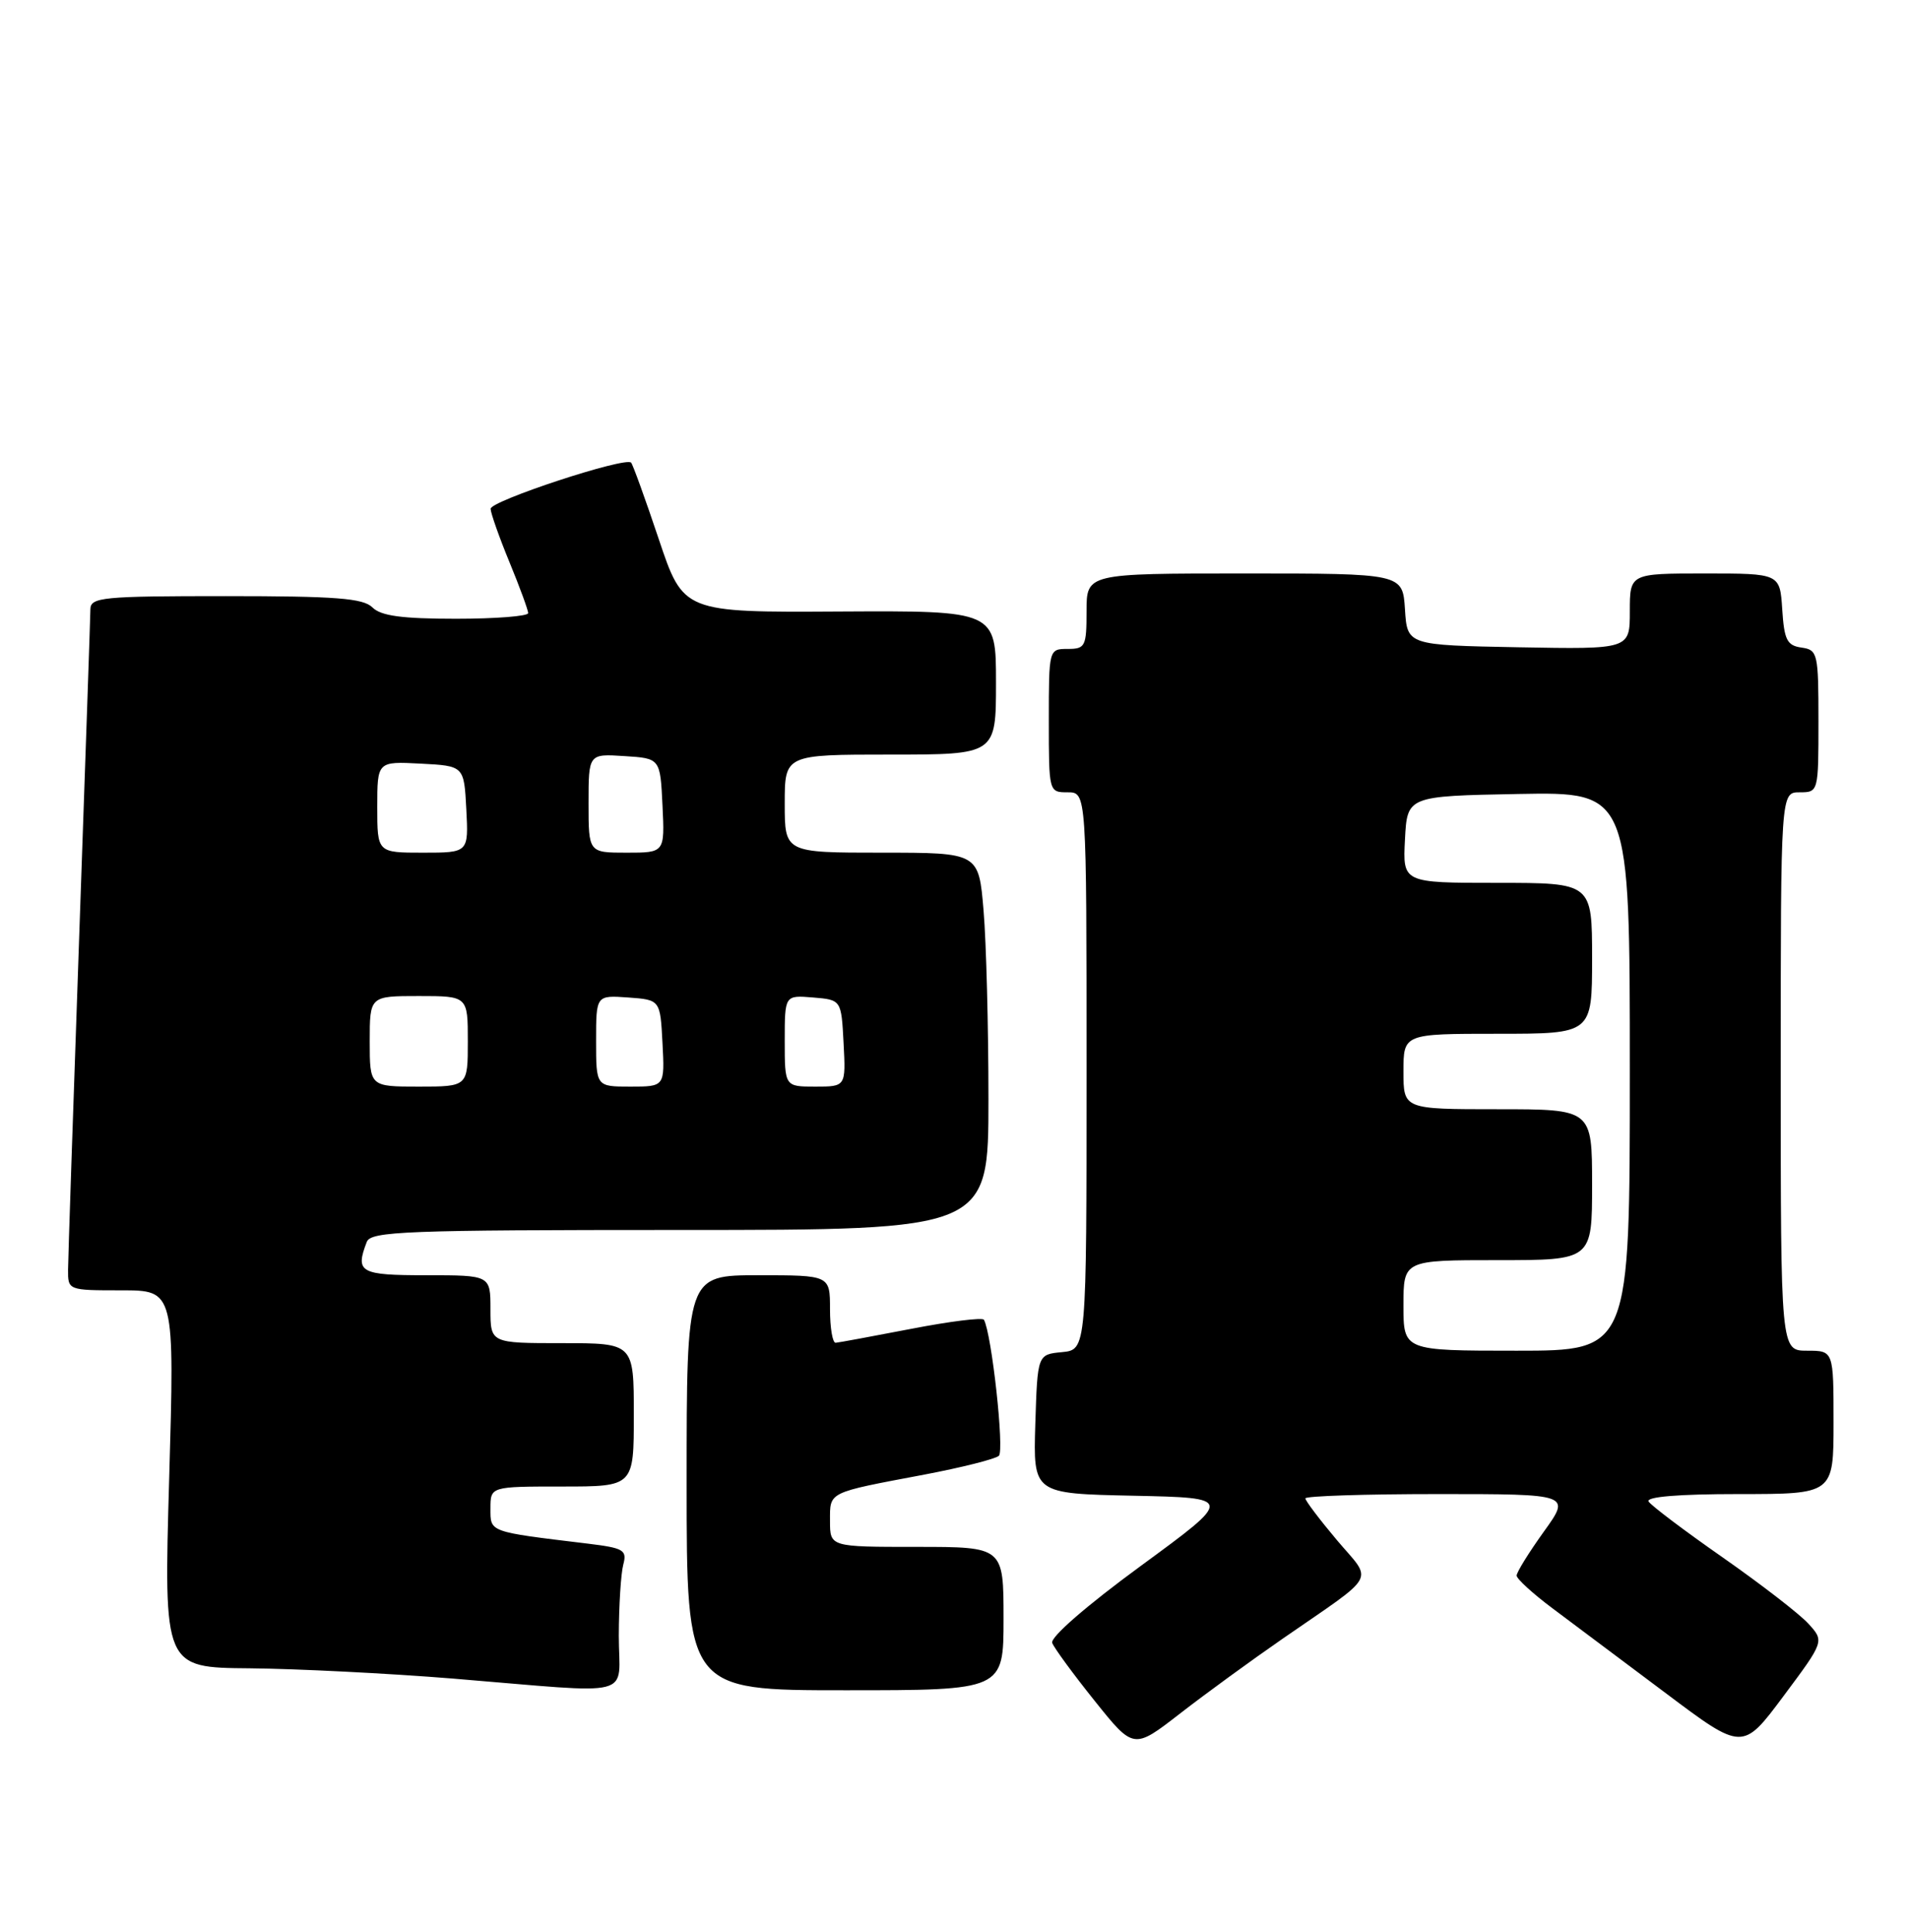 <?xml version="1.0" encoding="UTF-8" standalone="no"?>
<!DOCTYPE svg PUBLIC "-//W3C//DTD SVG 1.1//EN" "http://www.w3.org/Graphics/SVG/1.1/DTD/svg11.dtd" >
<svg xmlns="http://www.w3.org/2000/svg" xmlns:xlink="http://www.w3.org/1999/xlink" version="1.1" viewBox="0 0 253 256">
 <g >
 <path fill="currentColor"
d=" M 170.00 217.16 C 182.76 208.33 181.97 209.77 177.17 204.09 C 174.88 201.37 173.00 198.88 173.00 198.57 C 173.00 198.26 180.92 198.00 190.59 198.00 C 208.19 198.00 208.19 198.00 204.59 203.00 C 202.62 205.75 201.00 208.36 201.00 208.80 C 201.00 209.23 203.14 211.19 205.75 213.14 C 208.36 215.09 215.10 220.14 220.73 224.36 C 230.95 232.04 230.95 232.04 236.37 224.77 C 241.79 217.50 241.79 217.50 239.65 215.16 C 238.47 213.87 233.36 209.93 228.30 206.39 C 223.24 202.86 218.83 199.53 218.49 198.99 C 218.10 198.36 222.44 198.00 230.44 198.00 C 243.00 198.00 243.00 198.00 243.00 188.50 C 243.00 179.00 243.00 179.00 239.50 179.00 C 236.00 179.00 236.00 179.00 236.00 142.00 C 236.00 105.00 236.00 105.00 238.50 105.00 C 240.99 105.00 241.00 104.96 241.00 95.57 C 241.00 86.55 240.90 86.13 238.75 85.82 C 236.83 85.55 236.46 84.80 236.20 80.75 C 235.89 76.00 235.89 76.00 225.95 76.00 C 216.00 76.00 216.00 76.00 216.00 81.03 C 216.00 86.05 216.00 86.05 201.25 85.78 C 186.50 85.50 186.50 85.50 186.20 80.75 C 185.89 76.00 185.89 76.00 164.95 76.00 C 144.00 76.00 144.00 76.00 144.00 81.00 C 144.00 85.67 143.83 86.00 141.50 86.00 C 139.01 86.00 139.00 86.03 139.00 95.50 C 139.00 104.97 139.01 105.00 141.50 105.00 C 144.00 105.00 144.00 105.00 144.00 141.94 C 144.00 178.87 144.00 178.87 140.75 179.19 C 137.50 179.50 137.50 179.50 137.21 188.72 C 136.93 197.94 136.93 197.94 150.21 198.22 C 163.50 198.50 163.50 198.50 151.23 207.49 C 143.98 212.80 139.16 216.99 139.45 217.73 C 139.72 218.42 142.25 221.88 145.09 225.42 C 150.24 231.85 150.24 231.85 156.37 227.10 C 159.74 224.48 165.88 220.01 170.00 217.16 Z  M 82.01 216.75 C 82.02 212.76 82.29 208.54 82.60 207.36 C 83.12 205.41 82.68 205.15 77.84 204.56 C 64.69 202.97 65.00 203.08 65.00 199.91 C 65.00 197.00 65.00 197.00 74.50 197.00 C 84.00 197.00 84.00 197.00 84.00 187.50 C 84.00 178.00 84.00 178.00 74.50 178.00 C 65.00 178.00 65.00 178.00 65.00 173.50 C 65.00 169.00 65.00 169.00 56.50 169.00 C 47.69 169.00 47.05 168.64 48.61 164.58 C 49.15 163.18 53.74 163.00 90.11 163.00 C 131.00 163.00 131.00 163.00 131.00 145.65 C 131.00 136.11 130.71 124.86 130.35 120.65 C 129.71 113.00 129.71 113.00 116.85 113.00 C 104.00 113.00 104.00 113.00 104.00 106.50 C 104.00 100.00 104.00 100.00 118.00 100.00 C 132.00 100.00 132.00 100.00 132.00 90.46 C 132.00 80.93 132.00 80.93 111.28 81.04 C 90.56 81.16 90.56 81.16 87.30 71.43 C 85.51 66.09 83.86 61.53 83.64 61.31 C 82.84 60.51 65.00 66.38 65.02 67.43 C 65.04 68.02 66.16 71.20 67.52 74.50 C 68.88 77.80 69.99 80.84 70.00 81.25 C 70.00 81.66 65.69 82.00 60.43 82.00 C 53.25 82.00 50.48 81.62 49.36 80.50 C 48.14 79.28 44.53 79.00 29.93 79.00 C 13.53 79.00 12.00 79.15 11.98 80.75 C 11.97 81.71 11.30 101.17 10.50 124.00 C 9.70 146.82 9.03 166.74 9.02 168.25 C 9.00 170.99 9.02 171.00 16.07 171.00 C 23.14 171.00 23.14 171.00 22.42 196.00 C 21.70 221.00 21.70 221.00 33.10 221.09 C 39.37 221.15 51.47 221.76 60.00 222.45 C 84.77 224.48 82.00 225.19 82.01 216.75 Z  M 133.00 214.50 C 133.00 205.00 133.00 205.00 121.50 205.00 C 110.00 205.00 110.00 205.00 110.00 201.57 C 110.00 197.65 109.58 197.86 122.50 195.42 C 127.45 194.48 131.90 193.36 132.38 192.93 C 133.13 192.25 131.43 176.75 130.40 174.90 C 130.22 174.57 125.89 175.11 120.78 176.10 C 115.68 177.08 111.16 177.92 110.75 177.95 C 110.34 177.98 110.00 175.97 110.00 173.50 C 110.00 169.00 110.00 169.00 100.50 169.00 C 91.00 169.00 91.00 169.00 91.00 196.50 C 91.00 224.00 91.00 224.00 112.00 224.00 C 133.00 224.00 133.00 224.00 133.00 214.50 Z  M 186.00 173.00 C 186.00 167.00 186.00 167.00 198.50 167.00 C 211.00 167.00 211.00 167.00 211.00 157.00 C 211.00 147.00 211.00 147.00 198.50 147.00 C 186.00 147.00 186.00 147.00 186.00 142.00 C 186.00 137.00 186.00 137.00 198.50 137.00 C 211.00 137.00 211.00 137.00 211.00 127.00 C 211.00 117.00 211.00 117.00 198.45 117.00 C 185.90 117.00 185.90 117.00 186.20 111.25 C 186.50 105.50 186.50 105.50 201.25 105.22 C 216.00 104.95 216.00 104.95 216.00 141.97 C 216.00 179.00 216.00 179.00 201.00 179.00 C 186.00 179.00 186.00 179.00 186.00 173.00 Z  M 49.00 138.00 C 49.00 132.00 49.00 132.00 55.50 132.00 C 62.00 132.00 62.00 132.00 62.00 138.00 C 62.00 144.00 62.00 144.00 55.50 144.00 C 49.00 144.00 49.00 144.00 49.00 138.00 Z  M 79.00 137.94 C 79.00 131.89 79.00 131.89 83.25 132.19 C 87.50 132.50 87.50 132.50 87.80 138.25 C 88.10 144.00 88.10 144.00 83.55 144.00 C 79.00 144.00 79.00 144.00 79.00 137.94 Z  M 104.00 137.94 C 104.00 131.88 104.00 131.88 107.75 132.19 C 111.50 132.50 111.50 132.50 111.80 138.25 C 112.10 144.00 112.10 144.00 108.05 144.00 C 104.00 144.00 104.00 144.00 104.00 137.94 Z  M 50.00 106.95 C 50.00 100.90 50.00 100.90 55.75 101.20 C 61.50 101.50 61.50 101.50 61.80 107.25 C 62.10 113.00 62.10 113.00 56.05 113.00 C 50.00 113.00 50.00 113.00 50.00 106.95 Z  M 78.00 106.45 C 78.00 99.89 78.00 99.89 82.75 100.20 C 87.50 100.50 87.50 100.50 87.80 106.75 C 88.10 113.00 88.10 113.00 83.05 113.00 C 78.00 113.00 78.00 113.00 78.00 106.45 Z "/>
</g>
</svg>